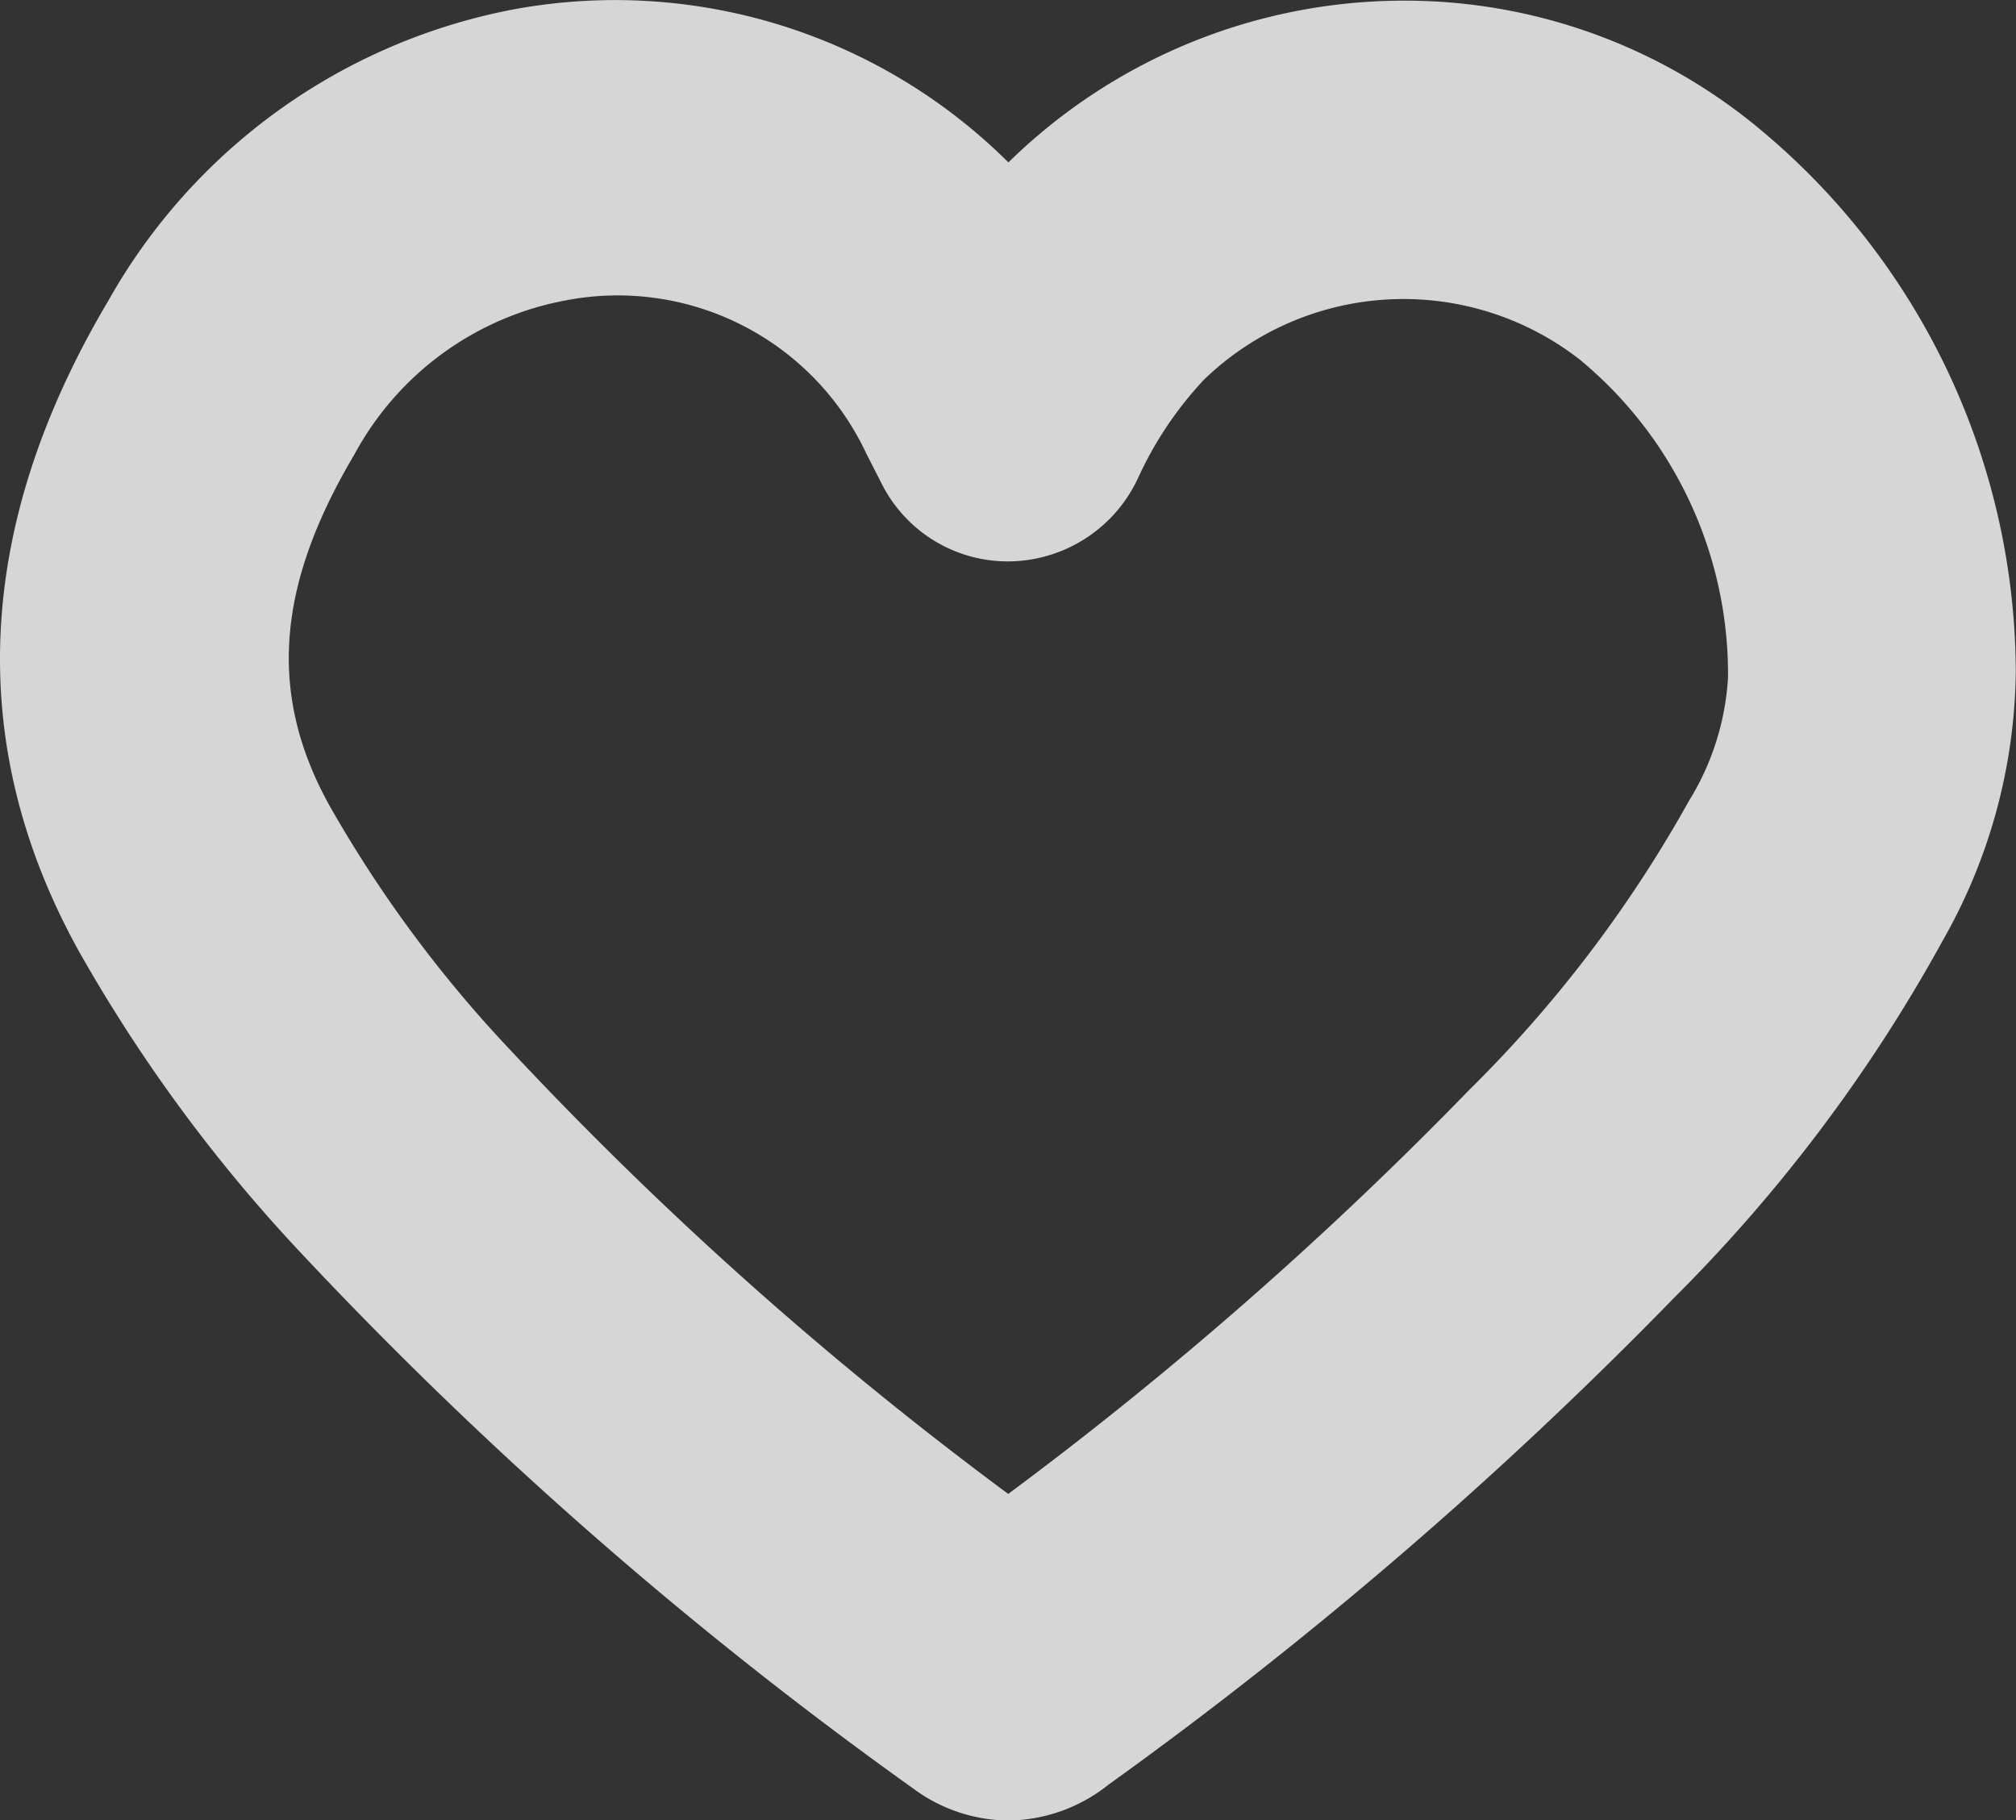 <svg xmlns="http://www.w3.org/2000/svg" width="62.712" height="56.628" viewBox="0 0 62.712 56.628">
  <rect x="0" y="0" width="62.712" height="56.628" fill="#333333" stroke="none"/>
  <defs>
    <style>
      .cls-1 {
        fill: #fff;
        opacity: 0.8;
      }
    </style>
  </defs>
  <path id="Path_46" data-name="Path 46" class="cls-1" d="M57.672,66.151a5.03,5.03,0,0,0,2.968,1,5.081,5.081,0,0,0,3.118-1.12,132.247,132.247,0,0,0,17.6-15.153,48.942,48.942,0,0,0,8.359-11.126,17.218,17.218,0,0,0,2.258-8.367,22.037,22.037,0,0,0-7.87-16.773,17.256,17.256,0,0,0-11.166-4.074,17.579,17.579,0,0,0-12.3,5.032A17.351,17.351,0,0,0,45.3,10.8,18.406,18.406,0,0,0,32.636,19.88c-4.154,7-4.463,13.8-.928,20.2a48.561,48.561,0,0,0,6.868,9.355A128.136,128.136,0,0,0,57.672,66.151ZM40.289,24.665a9.427,9.427,0,0,1,6.619-4.81,8.535,8.535,0,0,1,9.32,4.793l.452.883a4.391,4.391,0,0,0,4.025,2.45,4.474,4.474,0,0,0,3.955-2.568,11.406,11.406,0,0,1,2.061-3.083A8.928,8.928,0,0,1,78.4,21.694a12.692,12.692,0,0,1,4.624,9.9,8.2,8.2,0,0,1-1.215,3.837,39.9,39.9,0,0,1-6.843,9A118.679,118.679,0,0,1,60.634,56.991,114.3,114.3,0,0,1,45.1,43.135a39.3,39.3,0,0,1-5.594-7.58C37.615,32.123,37.857,28.764,40.289,24.665Z" transform="translate(-29.27 -10.518)"/>
</svg>
